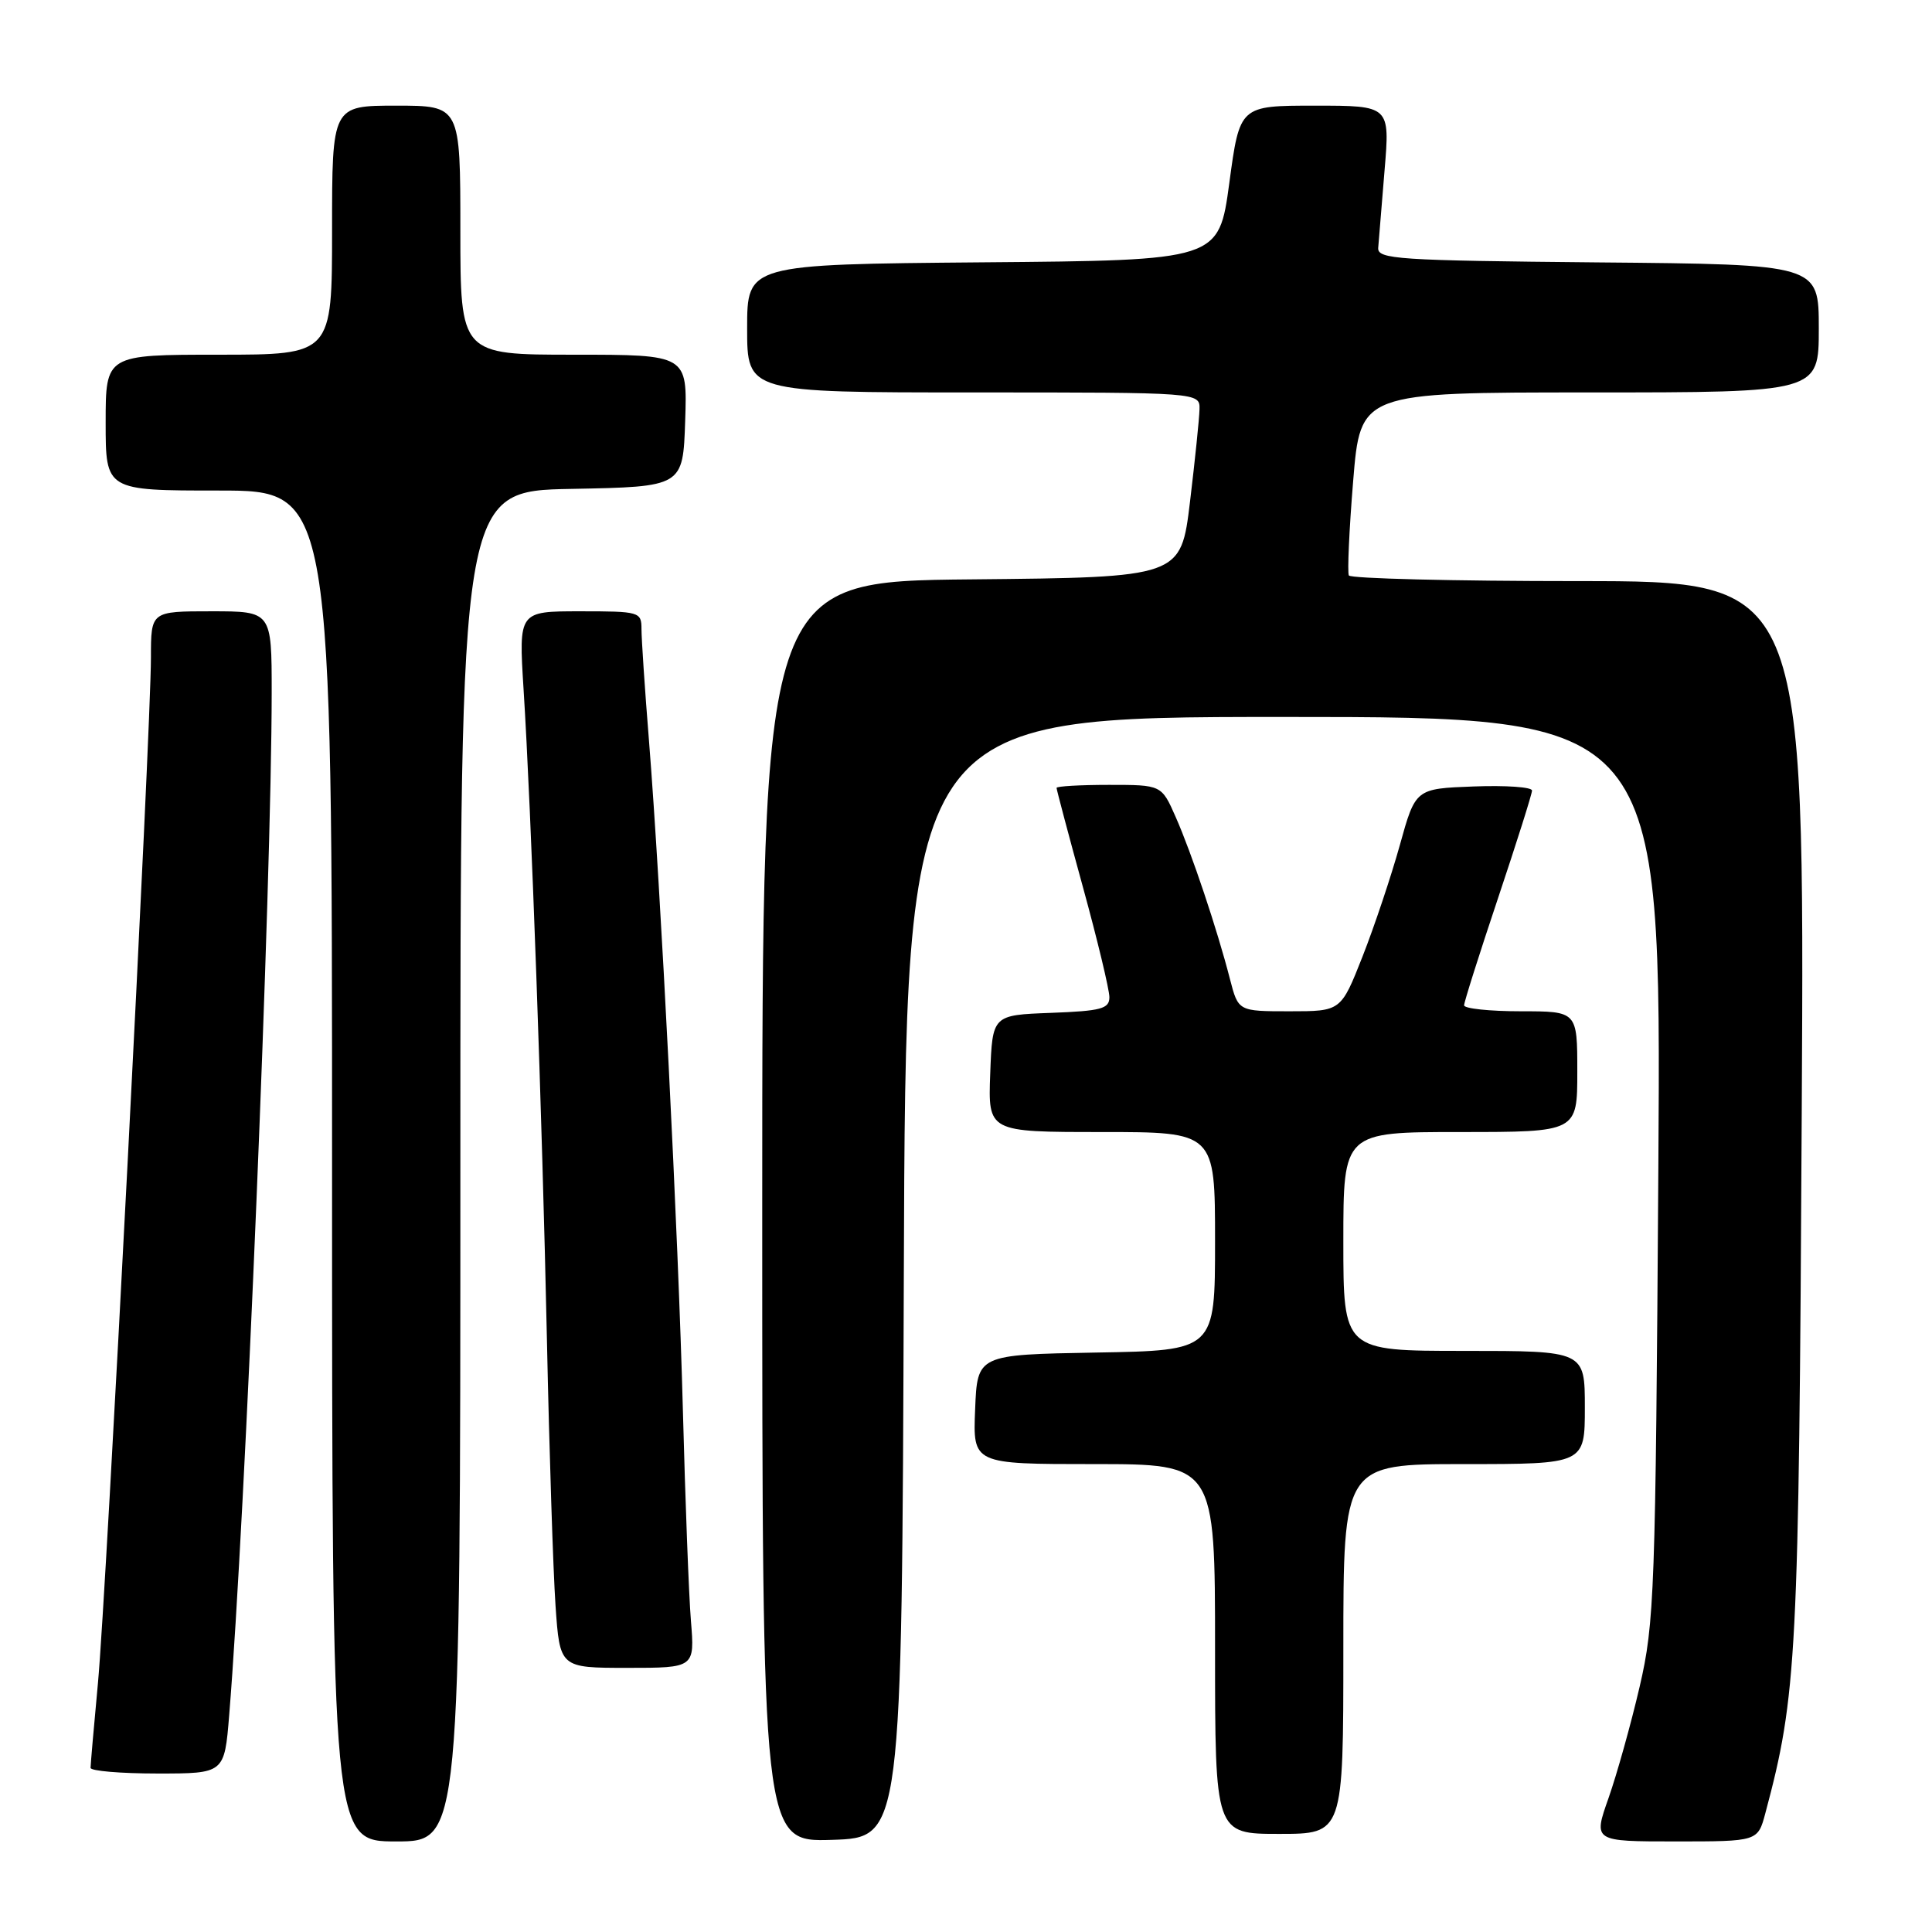 <?xml version="1.0" encoding="UTF-8" standalone="no"?>
<!DOCTYPE svg PUBLIC "-//W3C//DTD SVG 1.1//EN" "http://www.w3.org/Graphics/SVG/1.1/DTD/svg11.dtd" >
<svg xmlns="http://www.w3.org/2000/svg" xmlns:xlink="http://www.w3.org/1999/xlink" version="1.1" viewBox="0 0 256 256">
 <g >
 <path fill="currentColor"
d=" M 61.00 154.53 C 61.00 65.05 61.00 65.05 75.75 64.78 C 90.50 64.50 90.50 64.50 90.79 55.75 C 91.08 47.00 91.08 47.00 76.04 47.00 C 61.00 47.00 61.00 47.00 61.00 30.50 C 61.00 14.00 61.00 14.00 52.50 14.00 C 44.00 14.00 44.00 14.00 44.00 30.50 C 44.00 47.00 44.00 47.00 29.00 47.00 C 14.00 47.00 14.00 47.00 14.00 56.00 C 14.00 65.00 14.00 65.00 29.00 65.00 C 44.00 65.00 44.00 65.00 44.00 154.50 C 44.00 244.00 44.00 244.00 52.50 244.00 C 61.00 244.00 61.00 244.00 61.00 154.53 Z  M 119.76 169.25 C 120.01 95.00 120.01 95.00 170.07 95.00 C 220.13 95.00 220.13 95.00 219.74 154.75 C 219.37 211.04 219.23 215.02 217.26 223.50 C 216.11 228.45 214.25 235.09 213.14 238.25 C 211.11 244.00 211.11 244.00 222.02 244.00 C 232.92 244.00 232.92 244.00 233.92 240.25 C 238.10 224.61 238.36 219.71 238.74 147.25 C 239.12 77.00 239.12 77.00 209.12 77.00 C 192.62 77.00 178.94 76.66 178.73 76.25 C 178.52 75.84 178.77 70.21 179.30 63.75 C 180.26 52.00 180.26 52.00 210.63 52.00 C 241.00 52.00 241.00 52.00 241.00 43.52 C 241.00 35.03 241.00 35.03 211.75 34.77 C 185.18 34.52 182.51 34.35 182.62 32.84 C 182.69 31.92 183.07 27.31 183.46 22.59 C 184.18 14.00 184.18 14.00 174.23 14.00 C 164.27 14.00 164.27 14.00 162.89 24.25 C 161.50 34.50 161.50 34.50 130.25 34.76 C 99.00 35.03 99.00 35.03 99.00 43.51 C 99.00 52.00 99.00 52.00 129.00 52.00 C 159.00 52.00 159.00 52.00 158.94 54.25 C 158.91 55.49 158.34 61.00 157.68 66.50 C 156.47 76.50 156.47 76.50 128.73 76.77 C 101.00 77.03 101.00 77.03 101.00 160.55 C 101.00 244.08 101.00 244.08 110.25 243.79 C 119.50 243.50 119.50 243.50 119.76 169.25 Z  M 178.00 218.50 C 178.00 194.00 178.00 194.00 194.00 194.00 C 210.00 194.00 210.00 194.00 210.00 186.50 C 210.00 179.00 210.00 179.00 194.00 179.00 C 178.00 179.00 178.00 179.00 178.00 164.50 C 178.00 150.00 178.00 150.00 193.50 150.00 C 209.00 150.00 209.00 150.00 209.00 142.00 C 209.00 134.00 209.00 134.00 201.50 134.00 C 197.38 134.00 194.00 133.64 194.00 133.21 C 194.00 132.77 196.03 126.38 198.50 119.00 C 200.97 111.62 203.00 105.21 203.00 104.75 C 203.00 104.29 199.53 104.05 195.28 104.21 C 187.56 104.50 187.56 104.50 185.48 112.00 C 184.33 116.12 182.11 122.76 180.54 126.75 C 177.68 134.00 177.68 134.00 170.88 134.00 C 164.08 134.00 164.08 134.00 162.98 129.75 C 161.30 123.19 157.88 112.99 155.79 108.27 C 153.91 104.00 153.91 104.00 146.95 104.00 C 143.13 104.00 140.00 104.18 140.00 104.40 C 140.00 104.62 141.57 110.55 143.50 117.57 C 145.43 124.59 147.00 131.15 147.00 132.13 C 147.00 133.67 145.92 133.96 139.25 134.21 C 131.50 134.50 131.50 134.50 131.21 142.25 C 130.92 150.00 130.92 150.00 145.96 150.00 C 161.00 150.00 161.00 150.00 161.00 164.47 C 161.00 178.95 161.00 178.95 145.25 179.22 C 129.50 179.50 129.50 179.50 129.21 186.75 C 128.91 194.00 128.91 194.00 144.96 194.00 C 161.00 194.00 161.00 194.00 161.00 218.50 C 161.00 243.00 161.00 243.00 169.50 243.00 C 178.00 243.00 178.00 243.00 178.00 218.50 Z  M 30.37 227.25 C 32.50 201.18 35.99 116.97 36.00 91.75 C 36.00 81.00 36.00 81.00 28.00 81.00 C 20.00 81.00 20.00 81.00 20.00 87.10 C 20.00 96.60 14.08 211.24 12.98 223.00 C 12.44 228.78 12.00 233.84 12.00 234.25 C 12.00 234.66 15.99 235.00 20.87 235.00 C 29.74 235.00 29.74 235.00 30.37 227.25 Z  M 91.55 214.75 C 91.27 211.31 90.80 198.82 90.49 187.00 C 89.88 163.67 87.57 117.93 85.99 98.10 C 85.44 91.29 85.00 84.65 85.00 83.35 C 85.00 81.07 84.74 81.00 76.86 81.00 C 68.73 81.00 68.73 81.00 69.37 91.25 C 70.39 107.27 71.84 147.87 72.47 177.50 C 72.78 192.35 73.30 208.21 73.61 212.75 C 74.18 221.00 74.18 221.00 83.12 221.00 C 92.06 221.00 92.06 221.00 91.55 214.75 Z "/>
</g>
</svg>